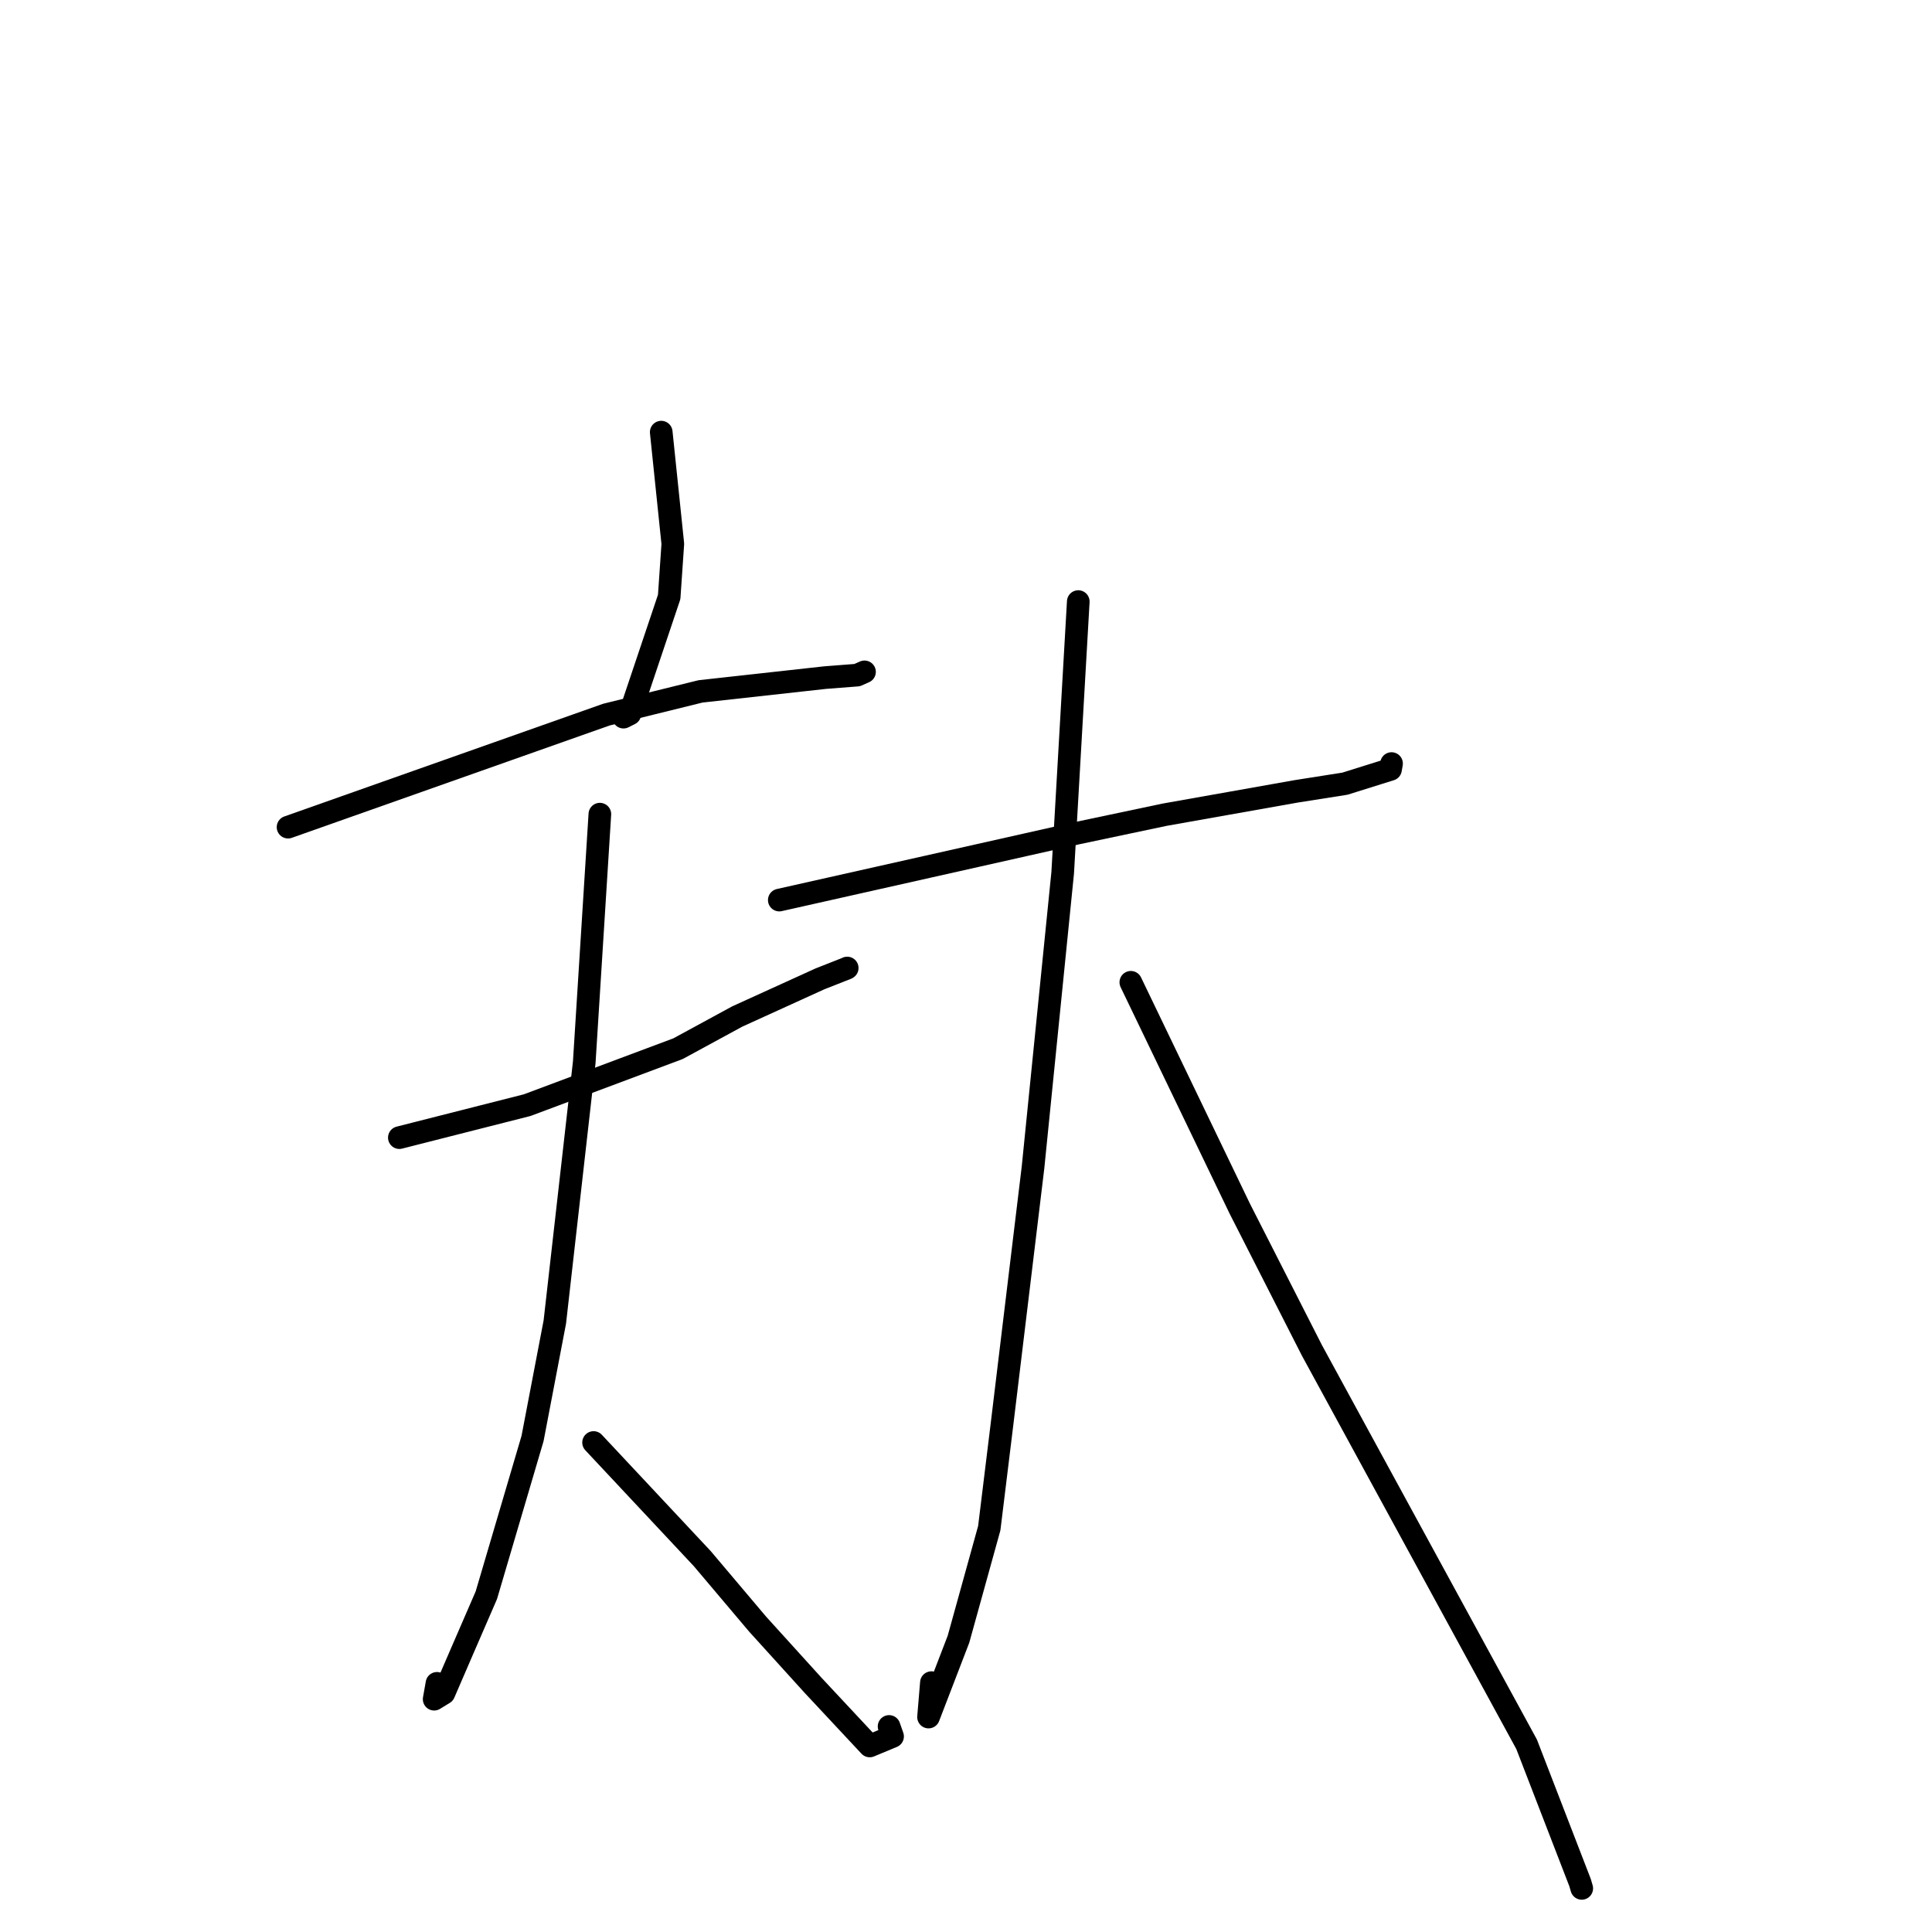 <?xml version="1.0" standalone="no"?>
    <svg width="256" height="256" xmlns="http://www.w3.org/2000/svg" version="1.1">
    <polyline stroke="black" stroke-width="3" stroke-linecap="round" fill="transparent" stroke-linejoin="round" points="87.617 57.261 88.384 64.664 89.152 72.067 88.67 79.096 83.461 94.602 82.616 95.025 " />
        <polyline stroke="black" stroke-width="3" stroke-linecap="round" fill="transparent" stroke-linejoin="round" points="38.168 109.602 59.258 102.146 80.349 94.691 92.829 91.611 109.327 89.787 113.58 89.457 114.535 89.032 114.548 89.027 114.552 89.025 " />
        <polyline stroke="black" stroke-width="3" stroke-linecap="round" fill="transparent" stroke-linejoin="round" points="52.916 150.742 61.384 148.59 69.851 146.439 89.845 138.956 97.689 134.691 108.65 129.703 112.215 128.299 112.249 128.274 112.256 128.269 112.26 128.266 " />
        <polyline stroke="black" stroke-width="3" stroke-linecap="round" fill="transparent" stroke-linejoin="round" points="79.485 107.88 78.451 124.313 77.417 140.746 73.518 175.164 70.566 190.605 64.443 211.375 61.204 218.844 58.822 224.358 57.528 225.151 57.901 223.051 " />
        <polyline stroke="black" stroke-width="3" stroke-linecap="round" fill="transparent" stroke-linejoin="round" points="78.652 191.14 85.855 198.835 93.057 206.529 100.385 215.201 107.755 223.331 115.243 231.348 118.271 230.087 117.807 228.764 " />
        <polyline stroke="black" stroke-width="3" stroke-linecap="round" fill="transparent" stroke-linejoin="round" points="103.261 119.265 123.001 114.831 142.742 110.396 154.306 107.956 171.747 104.859 178.212 103.841 184.251 101.949 184.371 101.26 184.386 101.175 " />
        <polyline stroke="black" stroke-width="3" stroke-linecap="round" fill="transparent" stroke-linejoin="round" points="142.877 79.713 141.844 97.685 140.811 115.656 136.882 154.674 132.745 188.93 131.083 202.487 127.003 217.206 123.036 227.518 123.416 222.958 " />
        <polyline stroke="black" stroke-width="3" stroke-linecap="round" fill="transparent" stroke-linejoin="round" points="149.841 130.159 157.057 145.153 164.274 160.147 173.834 178.928 183.17 196.064 202.284 231.127 209.367 249.458 209.59 250.221 " />
        </svg>